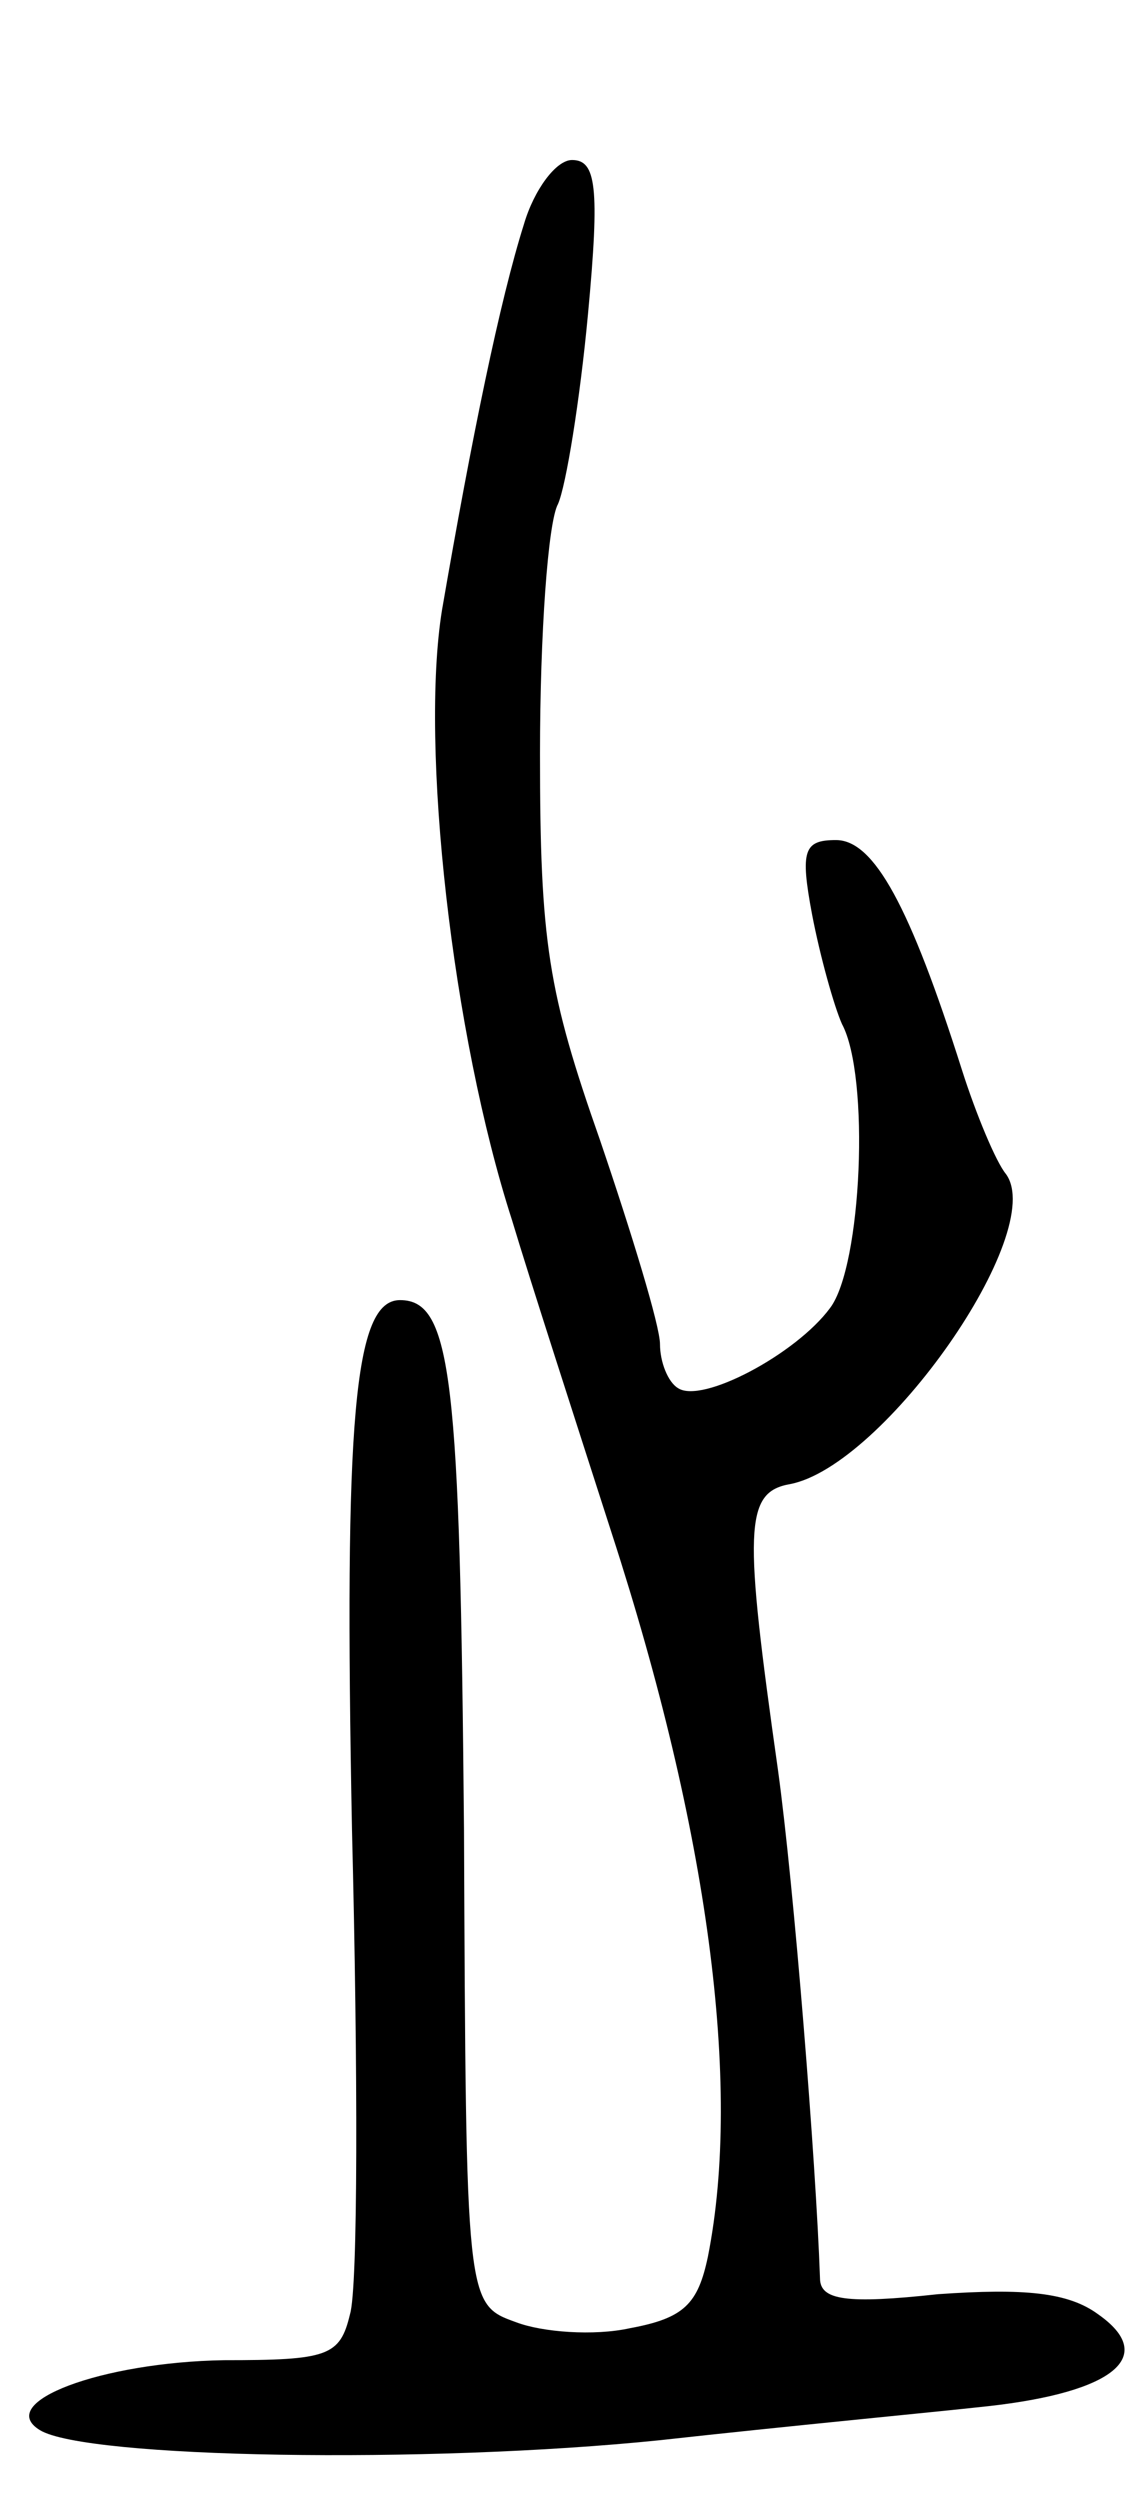 <svg version="1.0" xmlns="http://www.w3.org/2000/svg"
 width="57pt" height="125pt" viewBox="0 0 57 125"
 preserveAspectRatio="xMidYMid meet">
<g transform="translate(0,125) scale(0.1,-0.1)"
fill="#000000" stroke="none">
<path d="M262 1138 c-12 -38 -26 -106 -41 -193 -11 -68 5 -212 35 -305 9 -30
32 -101 50 -157 48 -148 65 -275 48 -361 -5 -24 -12 -31 -39 -36 -18 -4 -44
-2 -57 3 -25 9 -25 9 -26 246 -2 226 -6 265 -32 265 -23 0 -28 -59 -24 -265 3
-120 3 -229 -1 -242 -5 -21 -11 -23 -63 -23 -61 -1 -115 -21 -92 -35 23 -14
193 -17 310 -5 63 7 137 14 164 17 63 7 85 25 55 46 -15 11 -37 13 -80 10 -46
-5 -59 -3 -59 8 -2 58 -13 196 -21 254 -17 120 -17 139 6 143 47 9 129 126
108 155 -5 6 -15 30 -22 52 -26 82 -44 115 -63 115 -16 0 -18 -5 -12 -37 4
-21 11 -46 15 -55 14 -26 10 -121 -6 -142 -17 -23 -64 -48 -76 -40 -5 3 -9 13
-9 22 0 9 -14 55 -30 102 -26 74 -30 99 -30 193 0 60 4 116 9 125 4 9 11 52
15 95 6 64 4 77 -8 77 -8 0 -19 -15 -24 -32z"/>
</g>
</svg>
